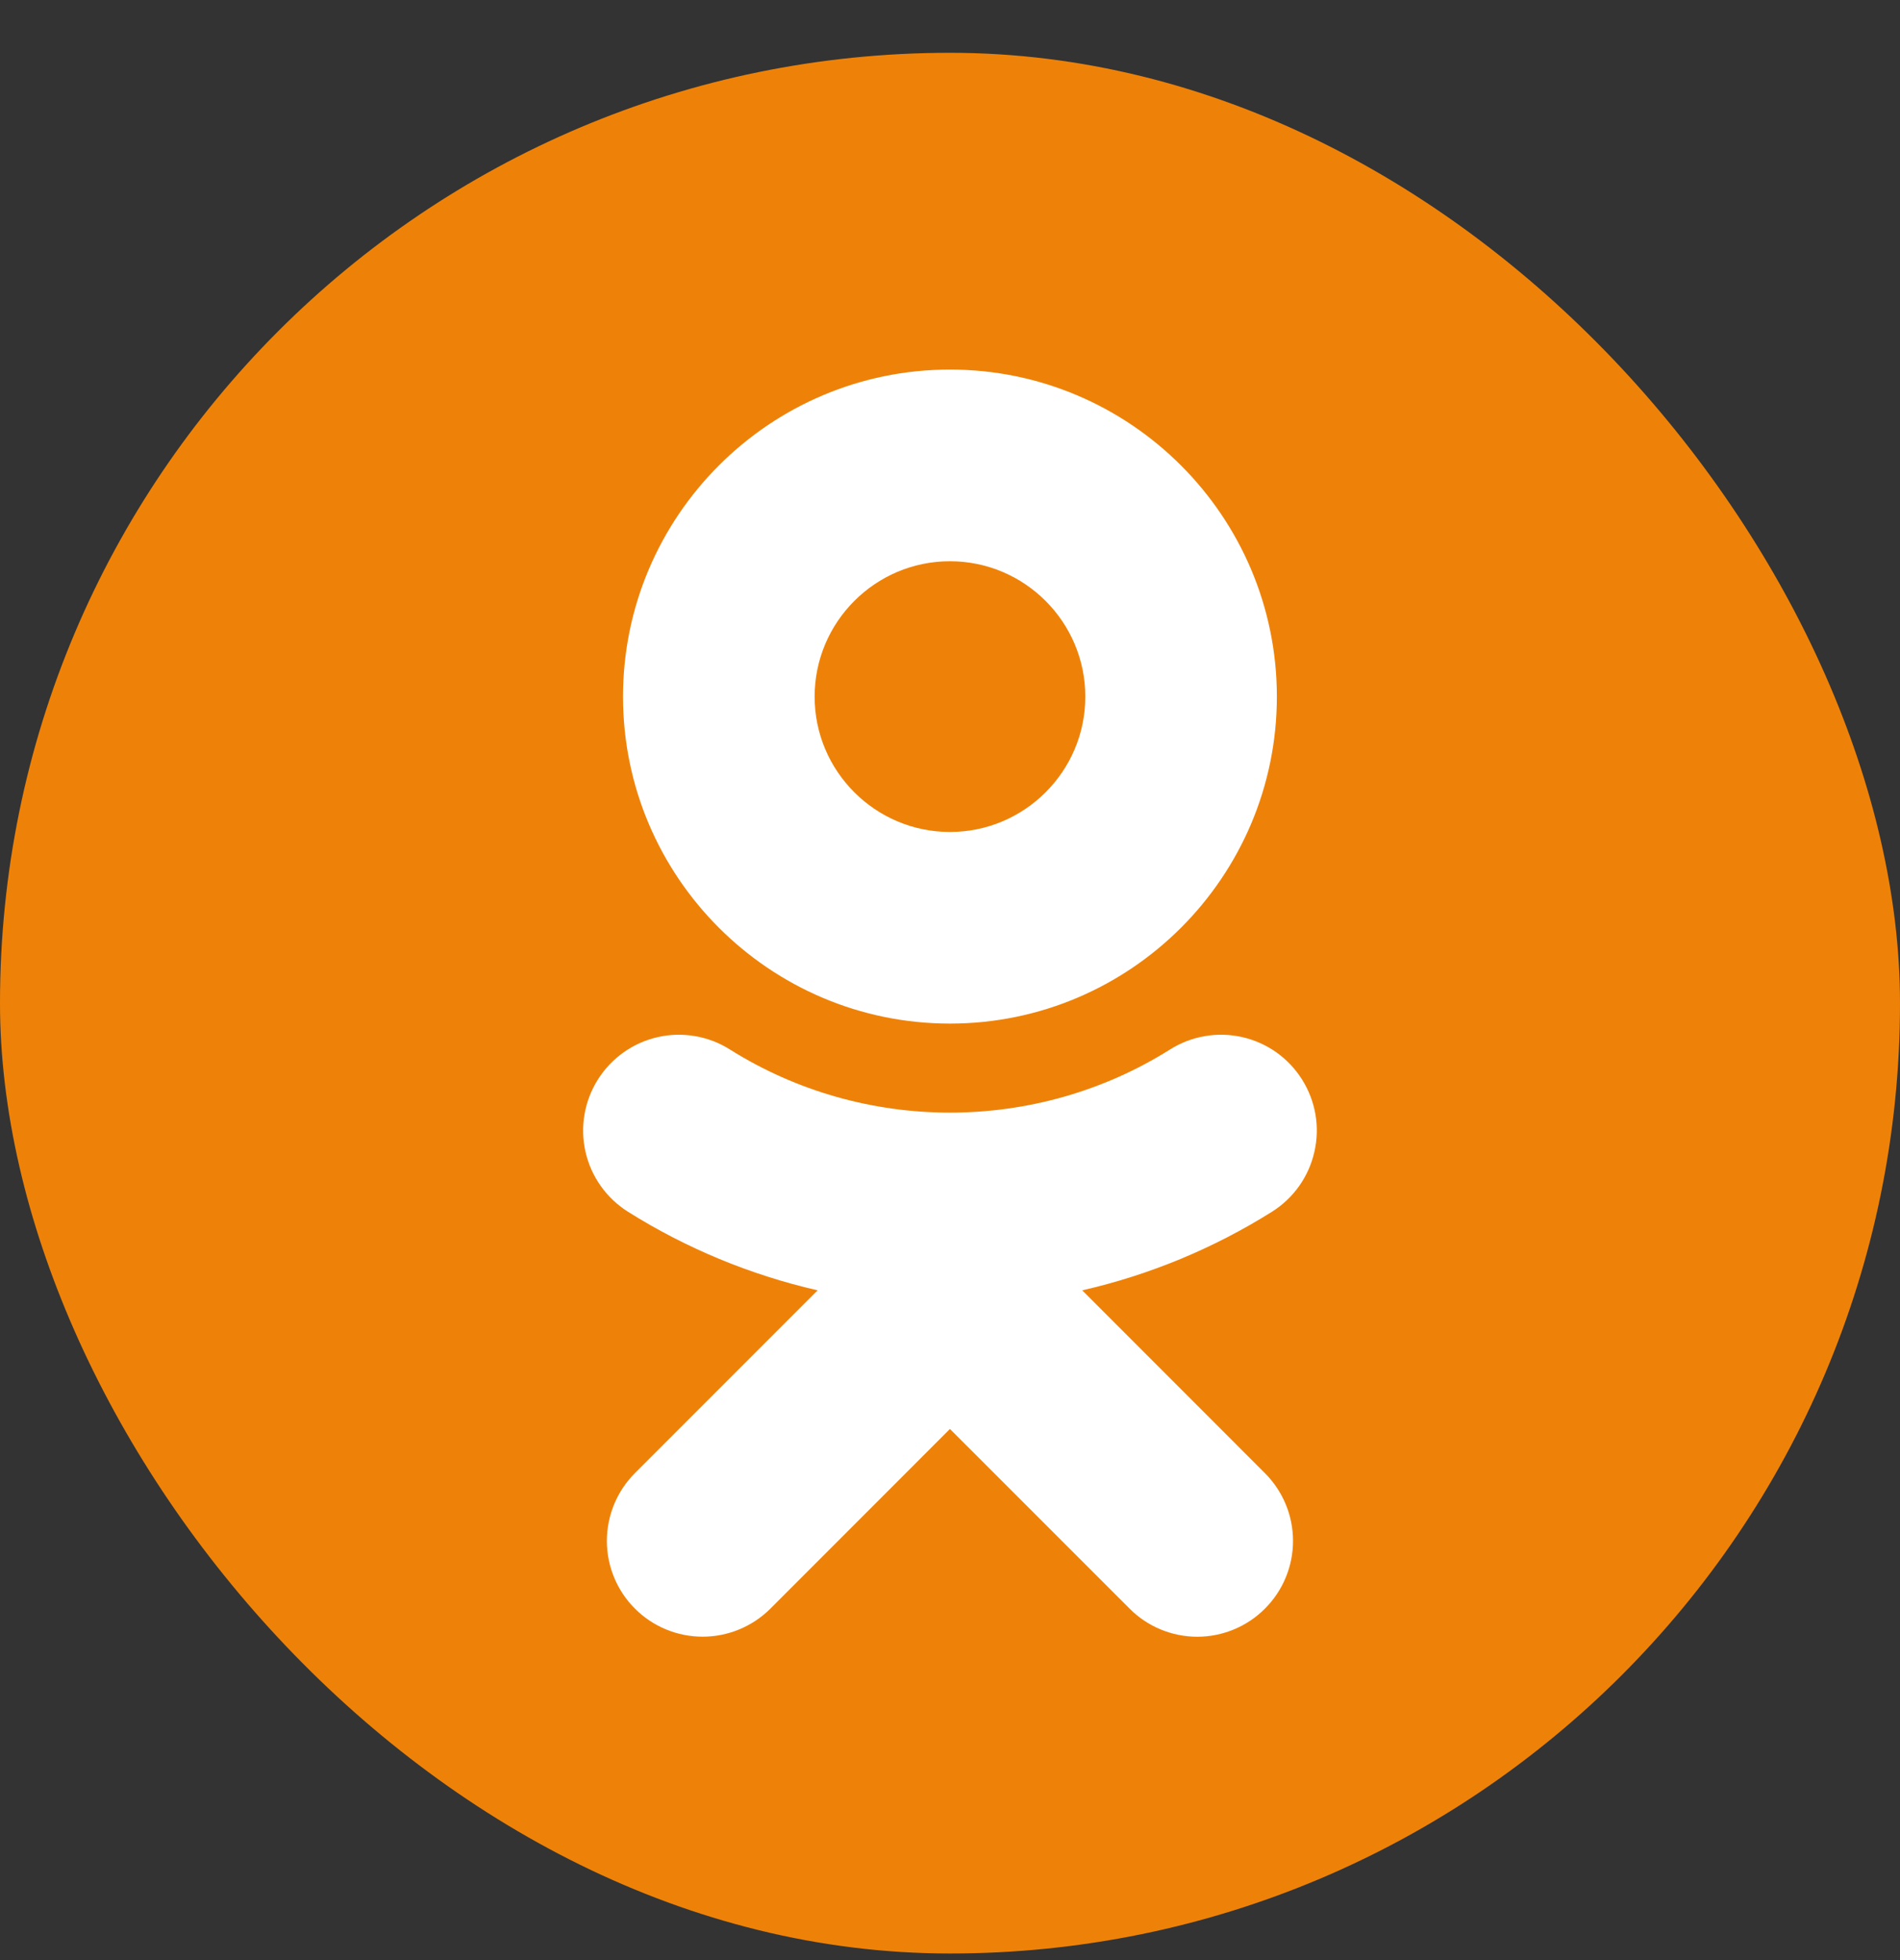 <svg width="32" height="33" viewBox="0 0 32 33" fill="none" xmlns="http://www.w3.org/2000/svg">
<rect x="0" y="0" width="32" height="33" fill="#333333" stroke="none"/>
<g id="Odnoklassniki (OK)">
<rect id="Rectangle" y="0.889" width="32" height="32" rx="16" fill="#EE8208"/>
<path id="Vector" d="M15.999 9.449C17.256 9.449 18.279 10.472 18.279 11.729C18.279 12.985 17.256 14.007 15.999 14.007C14.743 14.007 13.72 12.985 13.72 11.729C13.72 10.471 14.743 9.449 15.999 9.449ZM15.999 17.233C19.036 17.233 21.505 14.764 21.505 11.729C21.505 8.692 19.036 6.222 15.999 6.222C12.963 6.222 10.493 8.692 10.493 11.729C10.493 14.764 12.963 17.233 15.999 17.233ZM18.227 21.724C19.36 21.465 20.44 21.018 21.424 20.4C21.786 20.172 22.043 19.81 22.137 19.392C22.233 18.976 22.158 18.538 21.93 18.176C21.817 17.996 21.671 17.841 21.498 17.718C21.325 17.596 21.13 17.508 20.923 17.461C20.716 17.414 20.503 17.408 20.294 17.444C20.085 17.479 19.885 17.556 19.706 17.669C17.45 19.087 14.547 19.086 12.293 17.669C12.114 17.556 11.914 17.479 11.705 17.444C11.496 17.408 11.283 17.414 11.076 17.461C10.87 17.508 10.674 17.595 10.502 17.718C10.329 17.841 10.182 17.996 10.069 18.176C9.841 18.538 9.767 18.975 9.861 19.392C9.956 19.809 10.213 20.172 10.575 20.4C11.558 21.018 12.639 21.465 13.771 21.724L10.693 24.802C10.391 25.104 10.221 25.515 10.221 25.943C10.221 26.37 10.391 26.781 10.694 27.083C10.996 27.386 11.407 27.555 11.834 27.555C12.262 27.555 12.672 27.385 12.975 27.083L15.999 24.058L19.025 27.083C19.174 27.233 19.352 27.352 19.547 27.433C19.743 27.514 19.953 27.556 20.164 27.556C20.376 27.556 20.586 27.514 20.781 27.433C20.977 27.352 21.155 27.233 21.304 27.083C21.454 26.933 21.573 26.756 21.654 26.56C21.736 26.364 21.777 26.155 21.777 25.943C21.777 25.731 21.736 25.521 21.654 25.325C21.573 25.13 21.454 24.952 21.304 24.802L18.227 21.724Z" fill="white"/>
</g>
</svg>

